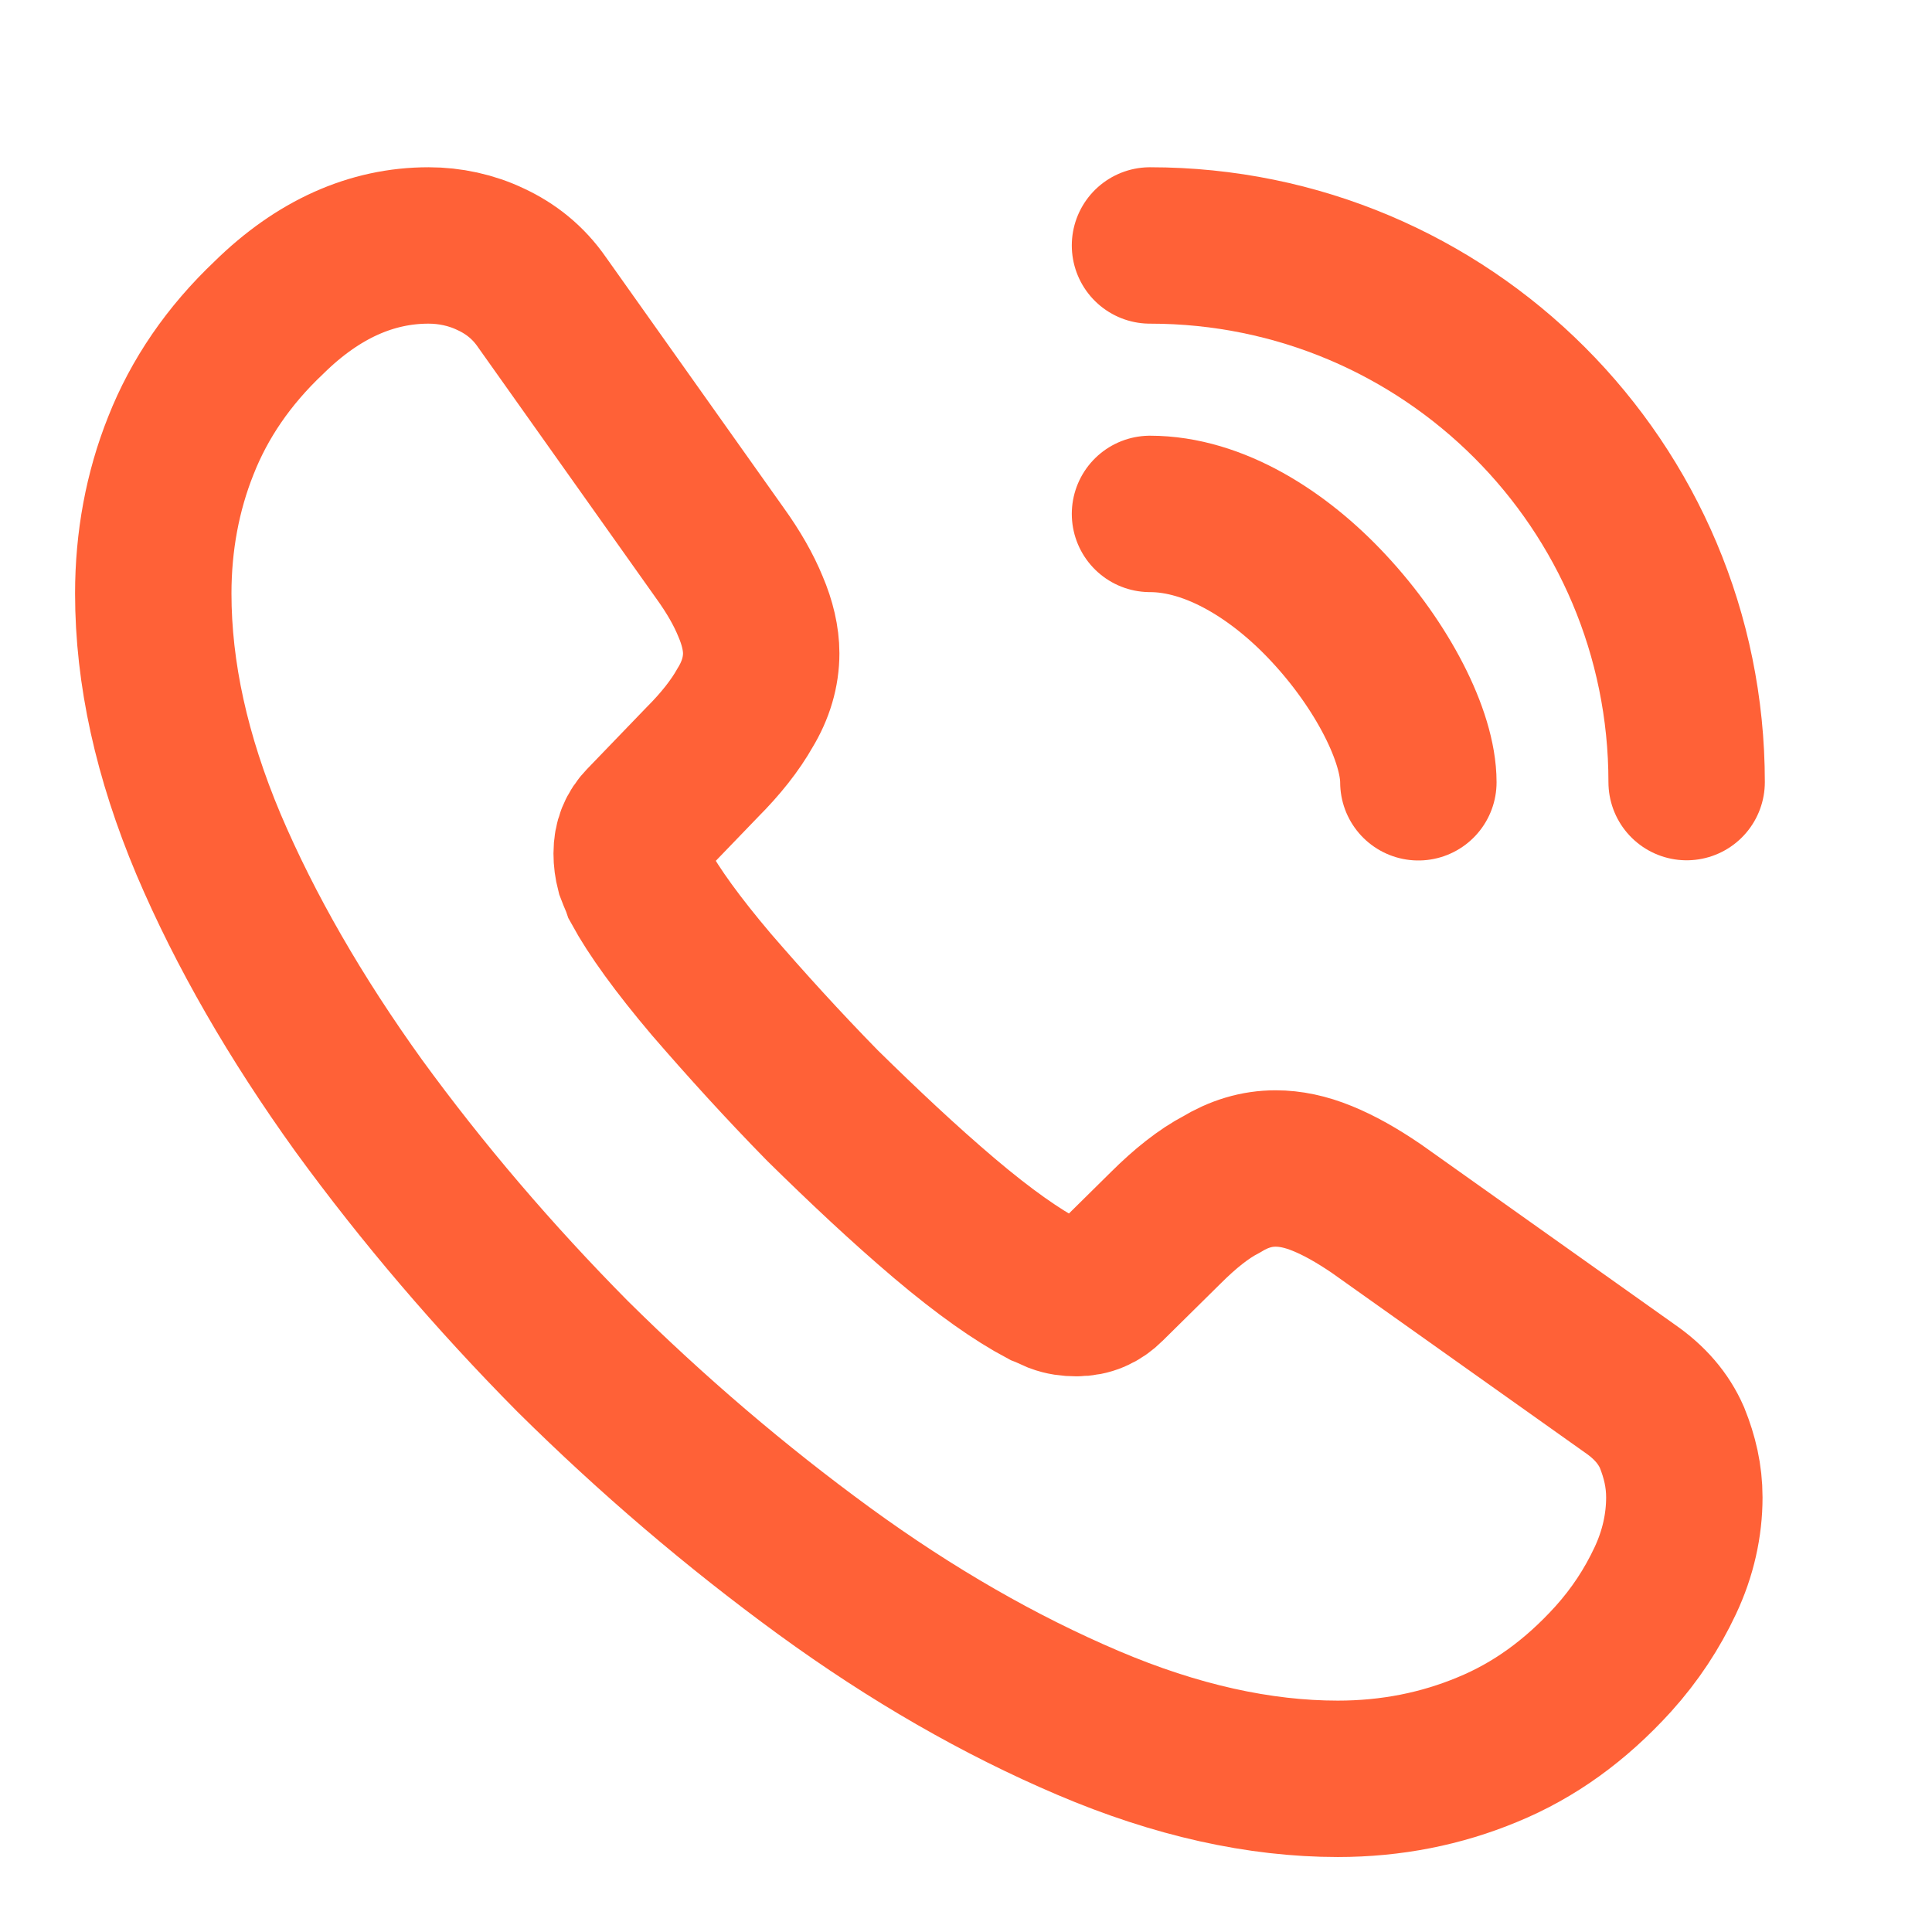 <svg width="21" height="21" viewBox="0 0 21 21" fill="none" xmlns="http://www.w3.org/2000/svg">
<path d="M18.308 16.276C18.308 16.576 18.241 16.885 18.099 17.185C17.958 17.485 17.774 17.768 17.533 18.035C17.124 18.485 16.674 18.81 16.166 19.018C15.666 19.226 15.124 19.335 14.541 19.335C13.691 19.335 12.783 19.135 11.824 18.726C10.866 18.318 9.908 17.768 8.958 17.076C7.999 16.376 7.091 15.601 6.224 14.743C5.366 13.876 4.591 12.968 3.899 12.018C3.216 11.068 2.666 10.118 2.266 9.176C1.866 8.226 1.666 7.318 1.666 6.451C1.666 5.885 1.766 5.343 1.966 4.843C2.166 4.335 2.483 3.868 2.924 3.451C3.458 2.926 4.041 2.668 4.658 2.668C4.891 2.668 5.124 2.718 5.333 2.818C5.549 2.918 5.741 3.068 5.891 3.285L7.824 6.01C7.974 6.218 8.083 6.41 8.158 6.593C8.233 6.768 8.274 6.943 8.274 7.101C8.274 7.301 8.216 7.501 8.099 7.693C7.991 7.885 7.833 8.085 7.633 8.285L6.999 8.943C6.908 9.035 6.866 9.143 6.866 9.276C6.866 9.343 6.874 9.401 6.891 9.468C6.916 9.535 6.941 9.585 6.958 9.635C7.108 9.91 7.366 10.268 7.733 10.701C8.108 11.135 8.508 11.576 8.941 12.018C9.391 12.46 9.824 12.868 10.266 13.243C10.699 13.61 11.058 13.86 11.341 14.01C11.383 14.026 11.433 14.051 11.491 14.076C11.558 14.101 11.624 14.11 11.699 14.11C11.841 14.11 11.949 14.06 12.041 13.968L12.674 13.343C12.883 13.135 13.083 12.976 13.274 12.876C13.466 12.76 13.658 12.701 13.866 12.701C14.024 12.701 14.191 12.735 14.374 12.81C14.558 12.885 14.749 12.993 14.958 13.135L17.716 15.093C17.933 15.243 18.083 15.418 18.174 15.626C18.258 15.835 18.308 16.043 18.308 16.276Z" stroke="#FF6137" stroke-width="1.7" stroke-miterlimit="10"/>
<path d="M15.417 8.503C15.417 8.003 15.025 7.236 14.442 6.611C13.908 6.036 13.2 5.586 12.5 5.586" stroke="#FF6137" stroke-width="1.7" stroke-linecap="round" stroke-linejoin="round"/>
<path d="M18.333 8.501C18.333 5.276 15.725 2.668 12.5 2.668" stroke="#FF6137" stroke-width="1.7" stroke-linecap="round" stroke-linejoin="round"/>
</svg>
